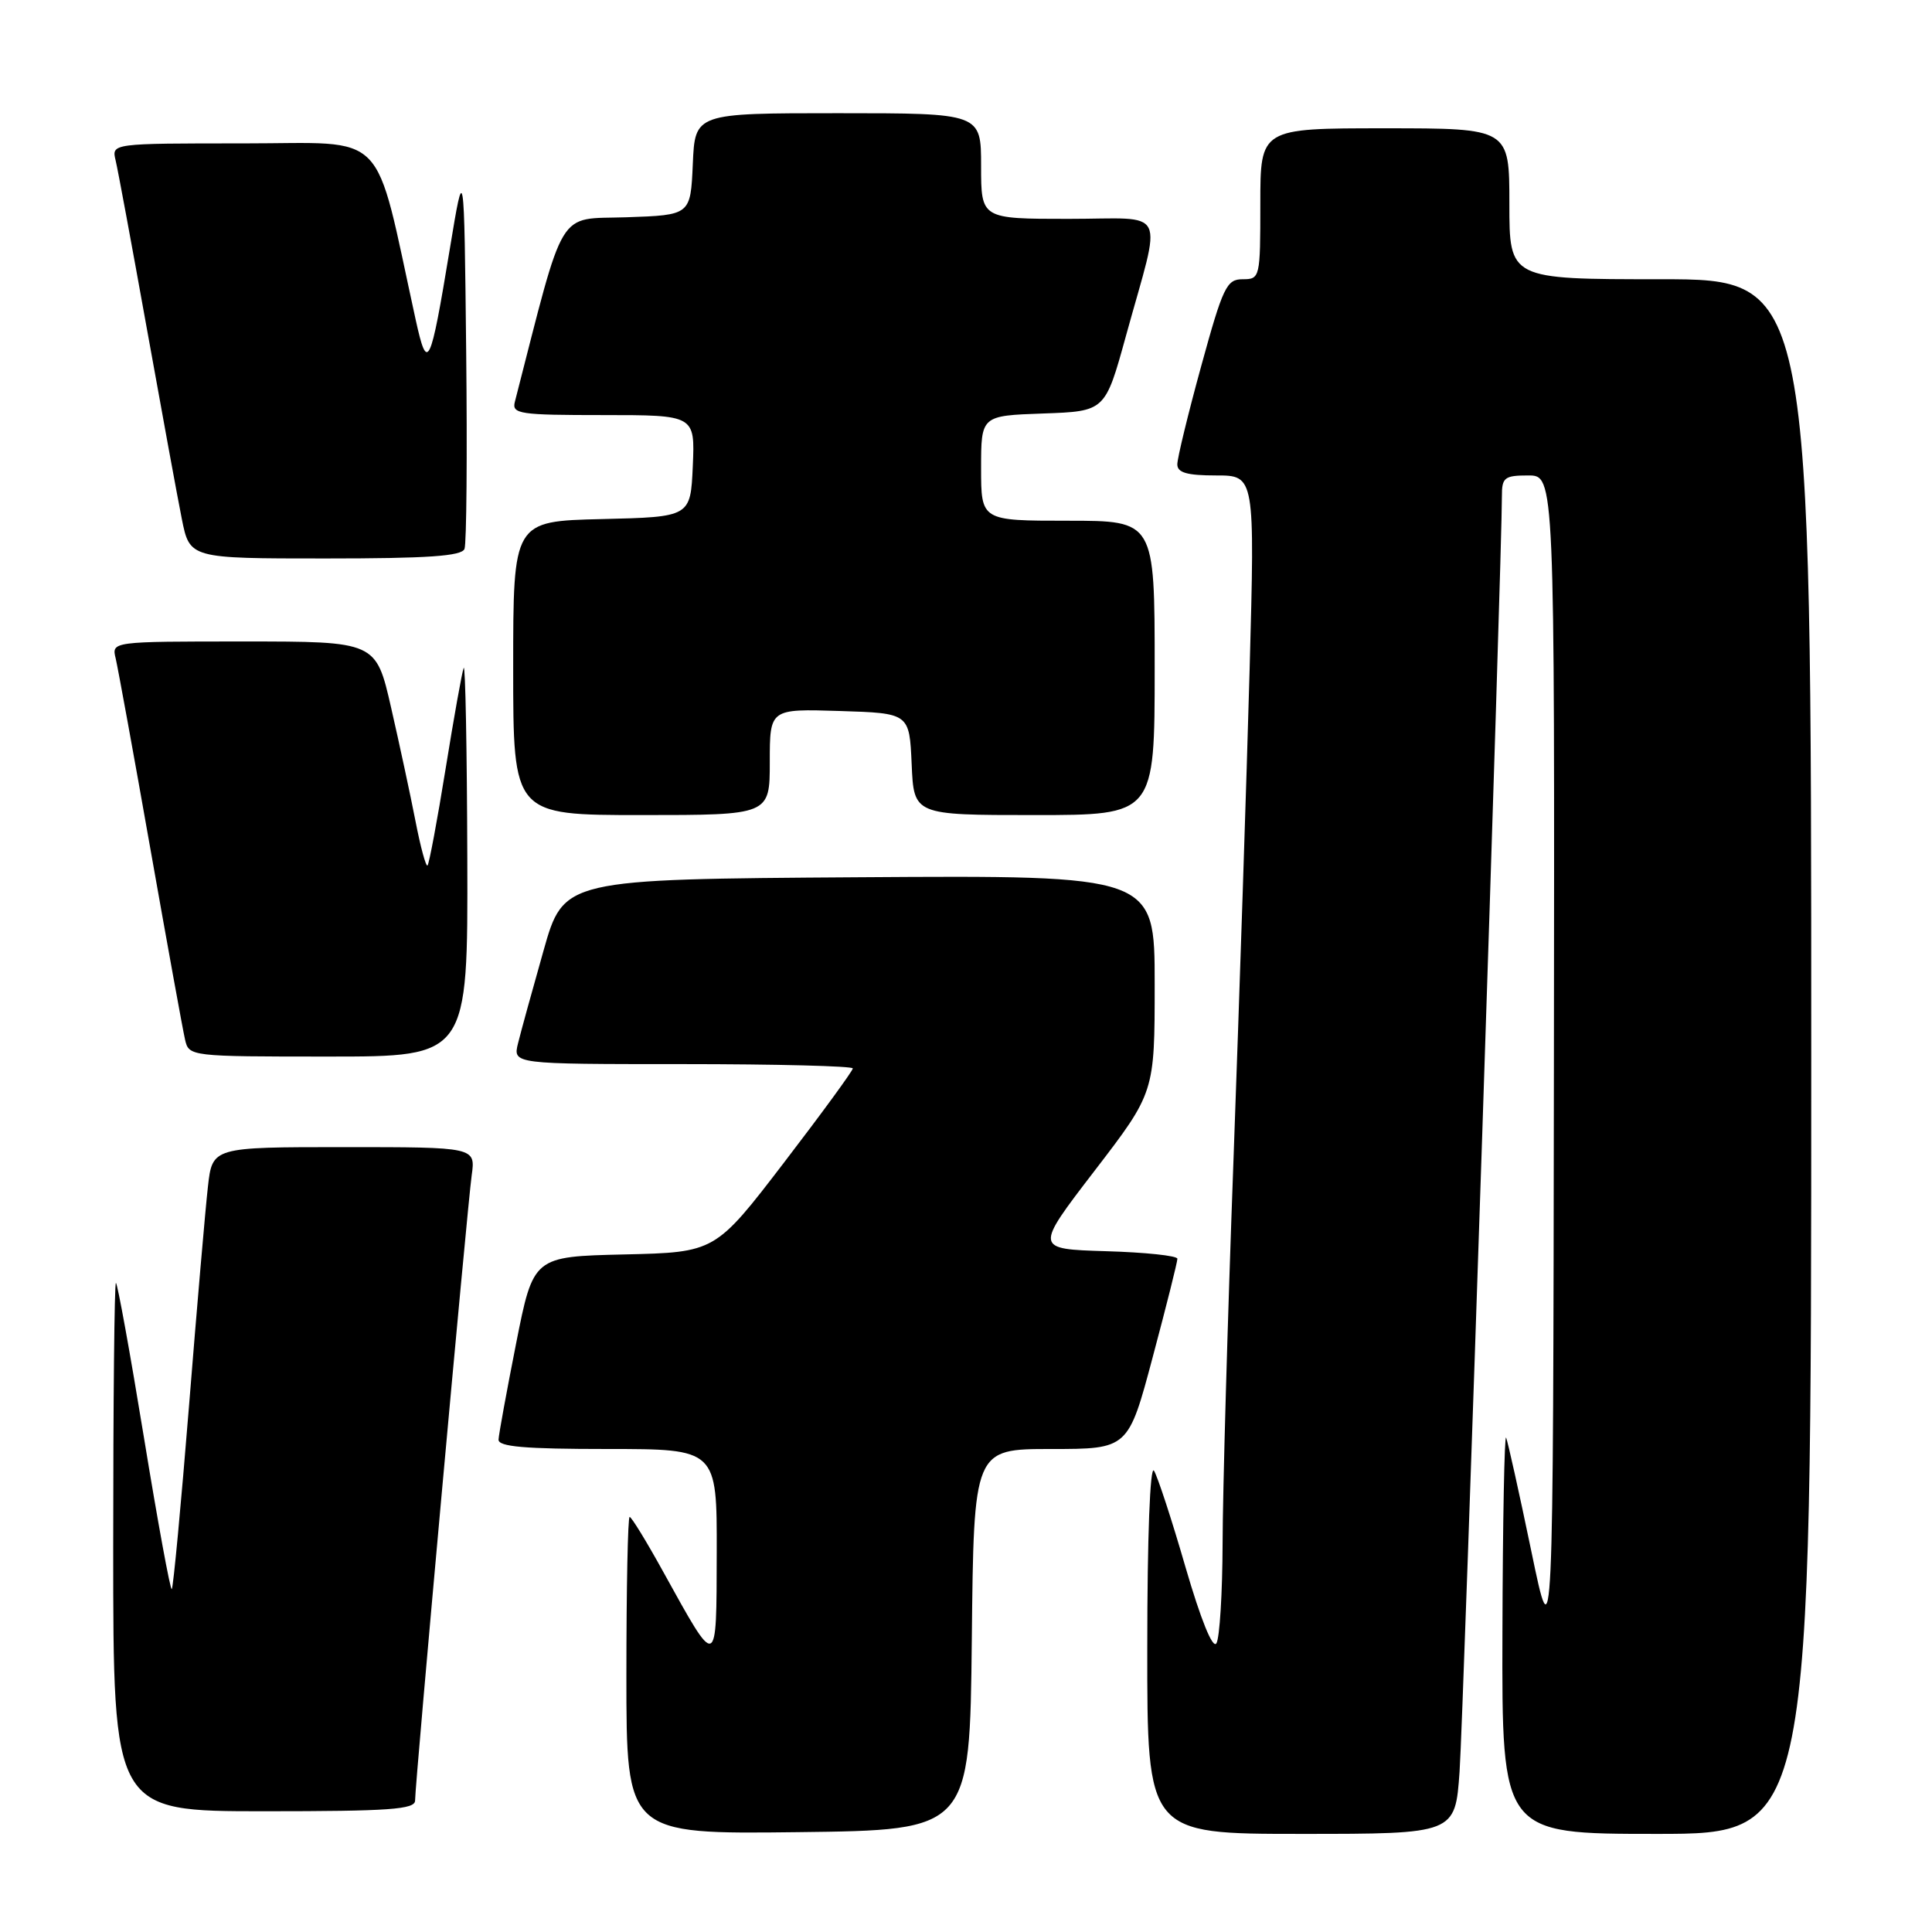 <?xml version="1.0" encoding="UTF-8" standalone="no"?>
<!DOCTYPE svg PUBLIC "-//W3C//DTD SVG 1.1//EN" "http://www.w3.org/Graphics/SVG/1.1/DTD/svg11.dtd" >
<svg xmlns="http://www.w3.org/2000/svg" xmlns:xlink="http://www.w3.org/1999/xlink" version="1.1" viewBox="0 0 256 256">
 <g >
 <path fill="currentColor"
d=" M 128.77 217.25 C 129.03 192.00 129.03 192.00 139.27 192.00 C 149.50 192.00 149.50 192.00 152.76 179.75 C 154.56 173.01 156.02 167.18 156.01 166.79 C 156.01 166.39 151.74 165.94 146.54 165.79 C 137.08 165.50 137.08 165.50 145.04 155.13 C 153.00 144.76 153.00 144.76 153.00 130.37 C 153.00 115.98 153.00 115.98 113.85 116.24 C 74.69 116.50 74.69 116.50 72.01 126.00 C 70.53 131.22 69.01 136.74 68.64 138.25 C 67.96 141.00 67.96 141.00 90.48 141.00 C 102.87 141.00 113.00 141.26 113.00 141.57 C 113.00 141.89 108.90 147.50 103.89 154.04 C 94.77 165.94 94.77 165.94 82.72 166.22 C 70.67 166.50 70.67 166.50 68.39 178.00 C 67.14 184.32 66.09 190.06 66.06 190.75 C 66.01 191.70 69.54 192.00 80.50 192.00 C 95.00 192.00 95.00 192.00 94.97 205.75 C 94.93 221.39 95.11 221.33 87.87 208.25 C 85.67 204.26 83.67 201.00 83.43 201.00 C 83.19 201.00 83.00 210.46 83.00 222.02 C 83.00 243.04 83.00 243.04 105.75 242.77 C 128.50 242.50 128.50 242.50 128.77 217.25 Z  M 193.40 234.75 C 193.91 227.51 199.04 72.92 199.01 65.75 C 199.00 63.27 199.35 63.00 202.50 63.00 C 206.00 63.00 206.00 63.00 205.90 141.25 C 205.80 219.50 205.80 219.50 202.90 205.50 C 201.30 197.80 199.80 191.05 199.57 190.50 C 199.35 189.95 199.12 201.54 199.08 216.25 C 199.00 243.00 199.00 243.00 219.50 243.00 C 240.00 243.00 240.00 243.00 240.00 140.00 C 240.00 37.00 240.00 37.00 220.00 37.00 C 200.00 37.00 200.00 37.00 200.00 27.00 C 200.00 17.00 200.00 17.00 183.50 17.00 C 167.00 17.00 167.00 17.00 167.00 27.00 C 167.00 36.81 166.96 37.00 164.66 37.00 C 162.53 37.00 162.05 38.01 159.16 48.53 C 157.42 54.86 156.00 60.71 156.00 61.53 C 156.00 62.63 157.28 63.00 161.14 63.00 C 166.28 63.00 166.28 63.00 165.58 88.75 C 165.19 102.91 164.23 132.05 163.45 153.50 C 162.66 174.95 162.01 197.90 162.00 204.50 C 161.98 211.10 161.61 217.06 161.18 217.75 C 160.69 218.52 159.11 214.61 157.08 207.64 C 155.27 201.38 153.39 195.65 152.91 194.88 C 152.39 194.07 152.02 203.68 152.02 218.25 C 152.00 243.00 152.00 243.00 172.41 243.00 C 192.82 243.00 192.82 243.00 193.40 234.75 Z  M 55.00 238.58 C 55.00 236.31 61.92 159.90 62.50 155.75 C 63.02 152.00 63.02 152.00 45.58 152.00 C 28.14 152.00 28.14 152.00 27.55 157.25 C 27.22 160.14 26.09 173.24 25.04 186.36 C 23.98 199.48 22.96 210.37 22.76 210.57 C 22.57 210.76 20.91 201.71 19.07 190.46 C 17.23 179.21 15.56 170.00 15.36 170.00 C 15.16 170.00 15.00 185.75 15.00 205.00 C 15.00 240.00 15.00 240.00 35.00 240.00 C 51.62 240.00 55.00 239.76 55.00 238.58 Z  M 61.92 113.75 C 61.88 99.31 61.66 87.95 61.44 88.50 C 61.22 89.05 60.14 95.08 59.04 101.90 C 57.94 108.72 56.86 114.47 56.65 114.68 C 56.44 114.89 55.72 112.23 55.05 108.78 C 54.38 105.33 52.92 98.56 51.82 93.75 C 49.82 85.00 49.82 85.00 32.30 85.00 C 14.78 85.00 14.78 85.00 15.33 87.25 C 15.62 88.49 17.70 99.85 19.93 112.50 C 22.17 125.15 24.23 136.51 24.52 137.75 C 25.03 139.98 25.17 140.00 43.52 140.00 C 62.00 140.00 62.00 140.00 61.92 113.75 Z  M 102.00 100.96 C 102.00 93.92 102.00 93.92 111.25 94.21 C 120.50 94.50 120.50 94.50 120.80 101.25 C 121.09 108.00 121.09 108.00 137.05 108.00 C 153.00 108.00 153.00 108.00 153.00 88.50 C 153.00 69.00 153.00 69.00 141.50 69.00 C 130.00 69.00 130.00 69.00 130.00 62.04 C 130.00 55.08 130.00 55.08 138.22 54.79 C 146.44 54.50 146.44 54.50 149.19 44.52 C 154.00 27.08 154.94 29.00 141.58 29.00 C 130.00 29.00 130.00 29.00 130.00 22.00 C 130.00 15.00 130.00 15.00 111.05 15.00 C 92.09 15.00 92.09 15.00 91.80 21.75 C 91.50 28.50 91.50 28.50 82.99 28.79 C 73.70 29.10 74.96 27.01 68.22 53.25 C 67.81 54.85 68.84 55.00 79.93 55.00 C 92.09 55.00 92.09 55.00 91.80 61.75 C 91.50 68.50 91.50 68.50 79.75 68.78 C 68.00 69.06 68.00 69.06 68.00 88.53 C 68.00 108.00 68.00 108.00 85.00 108.00 C 102.00 108.00 102.00 108.00 102.00 100.96 Z  M 61.55 72.73 C 61.82 72.03 61.92 60.22 61.77 46.48 C 61.50 21.50 61.50 21.50 59.60 33.00 C 57.01 48.69 56.64 49.45 55.08 42.37 C 49.45 16.68 51.71 19.00 32.30 19.00 C 14.78 19.00 14.78 19.00 15.32 21.25 C 15.62 22.49 17.47 32.50 19.45 43.50 C 21.43 54.50 23.51 65.86 24.09 68.75 C 25.14 74.00 25.14 74.00 43.10 74.00 C 56.68 74.00 61.18 73.69 61.55 72.73 Z "/>
</g>
</svg>